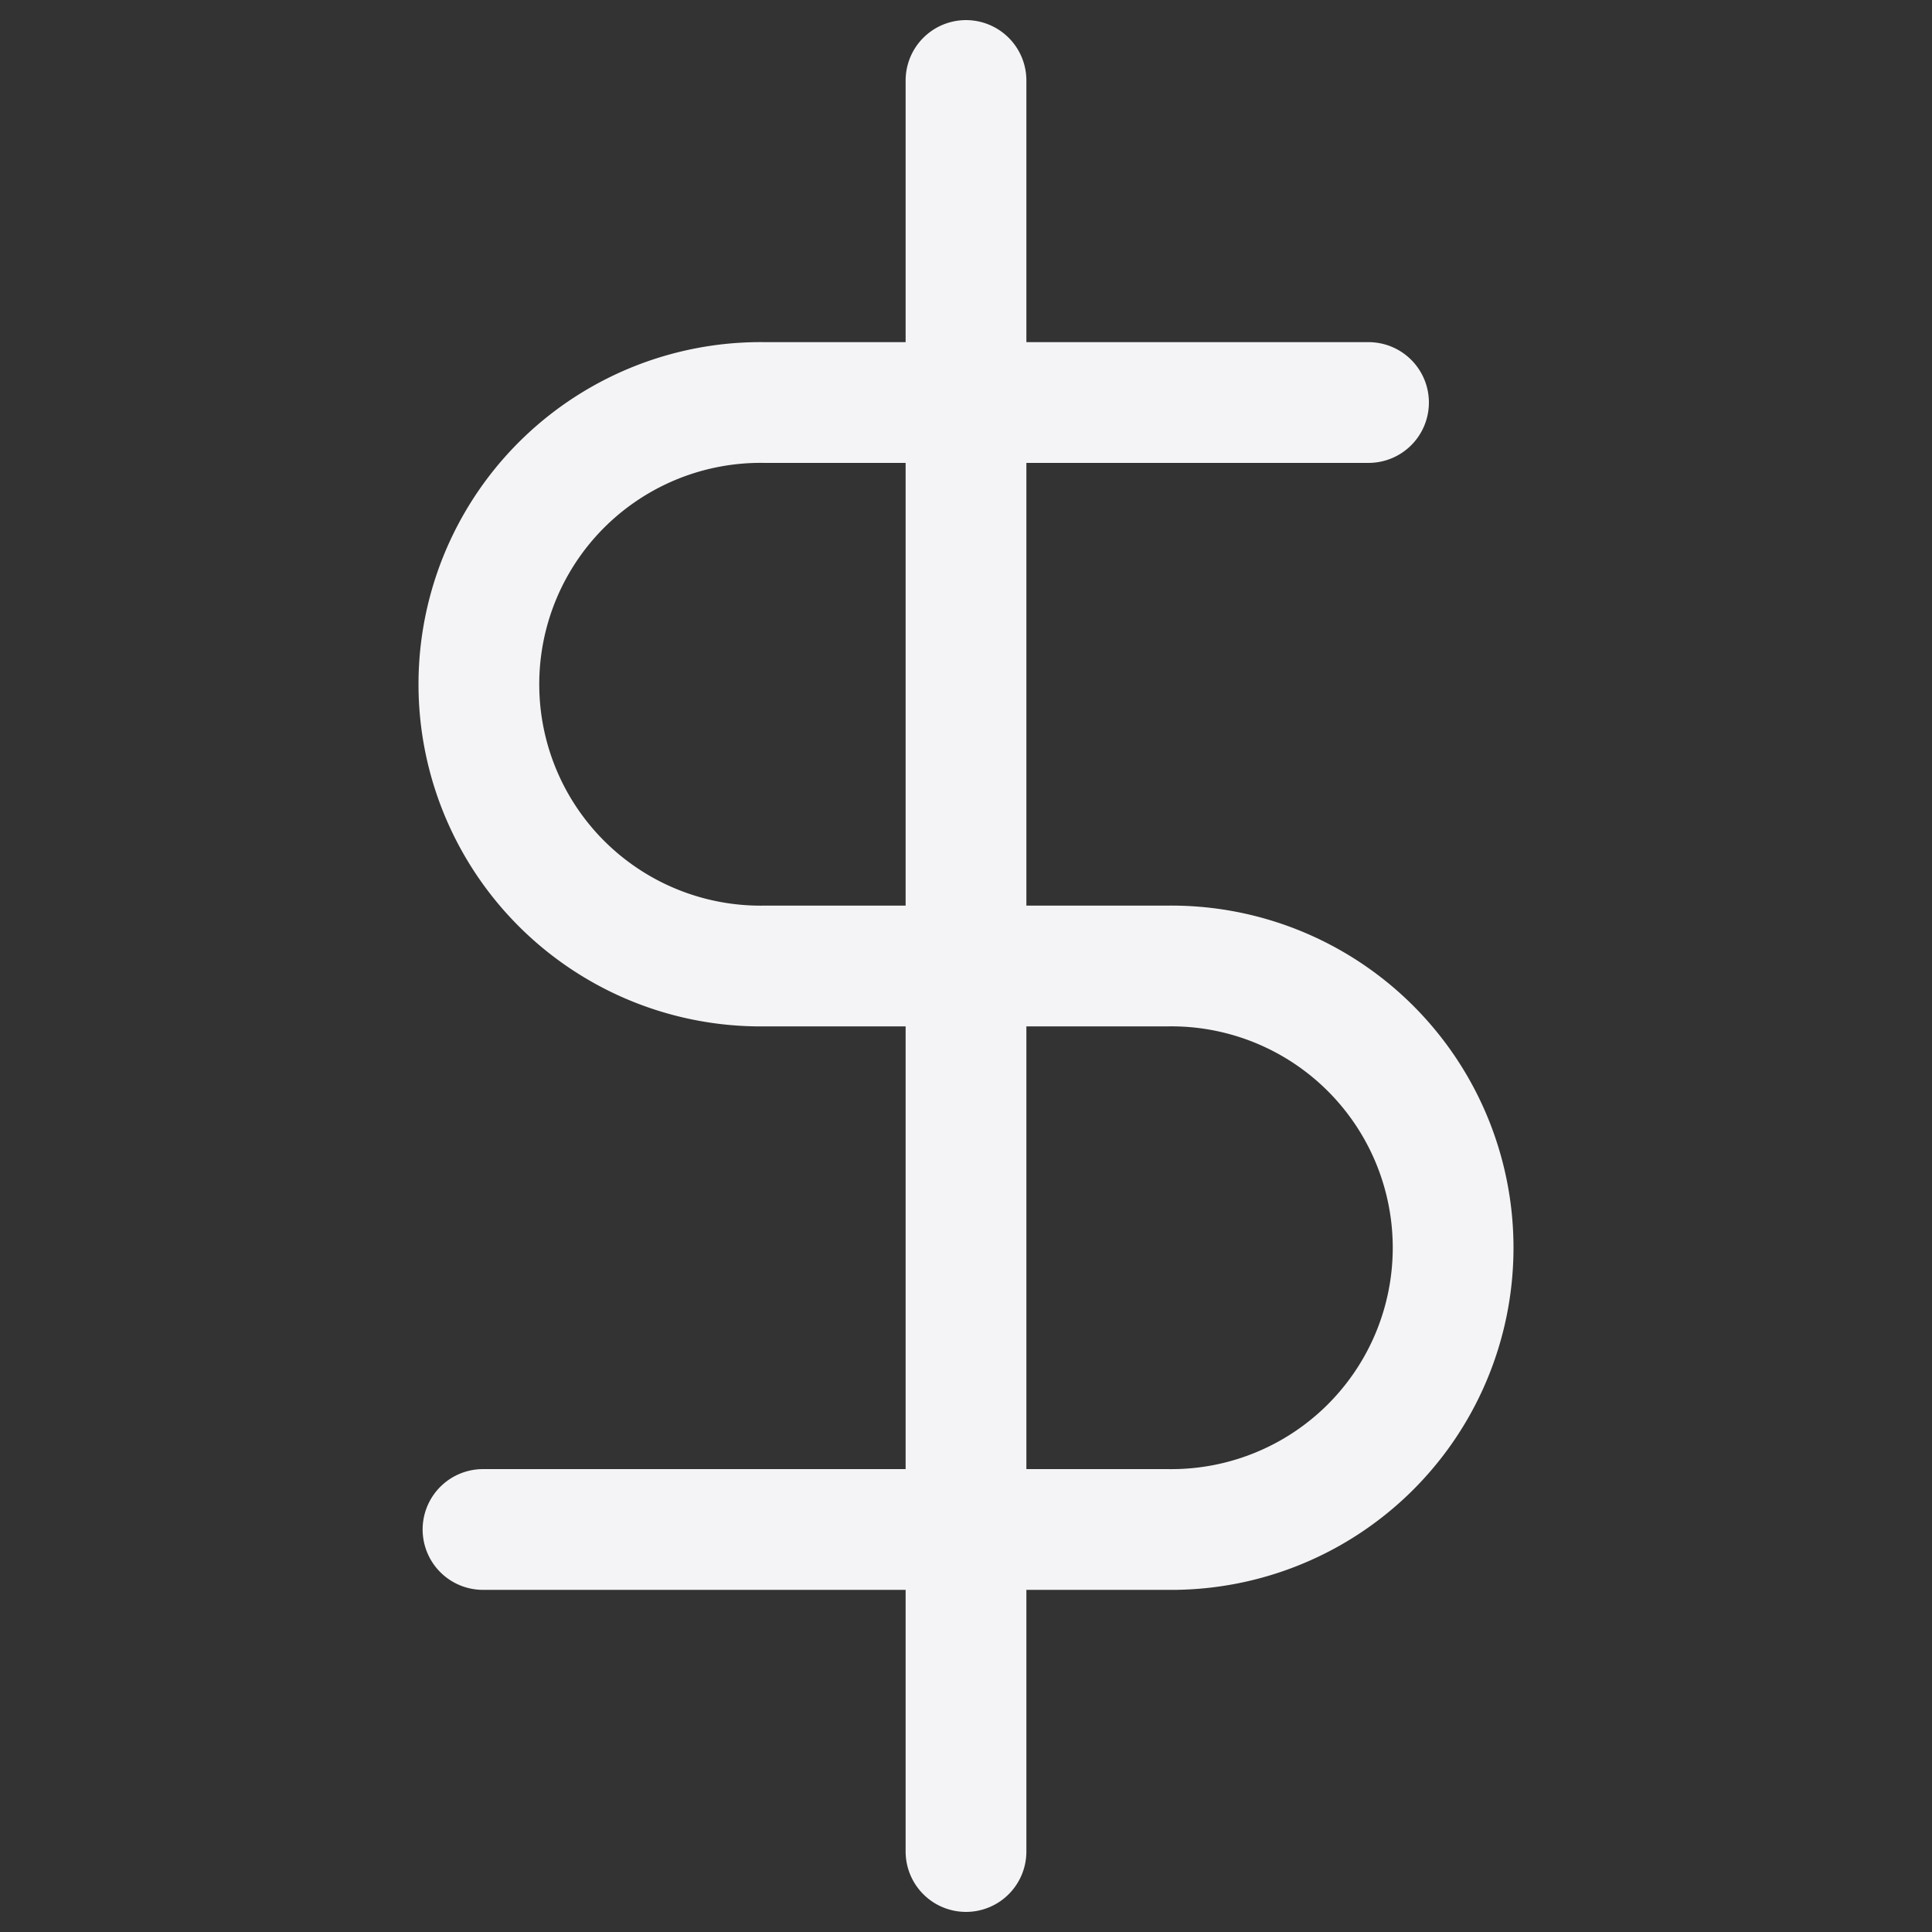 <svg width="32" height="32" fill="none" xmlns="http://www.w3.org/2000/svg"><rect width="100%" height="100%" fill="#333333" stroke="none"/><path d="M16 1.333v29.334m6.667-24h-10a4.667 4.667 0 100 9.333h6.666a4.667 4.667 0 110 9.333H8" stroke="#F4F4F6" stroke-width="2" stroke-linecap="round" stroke-linejoin="round"/></svg>
